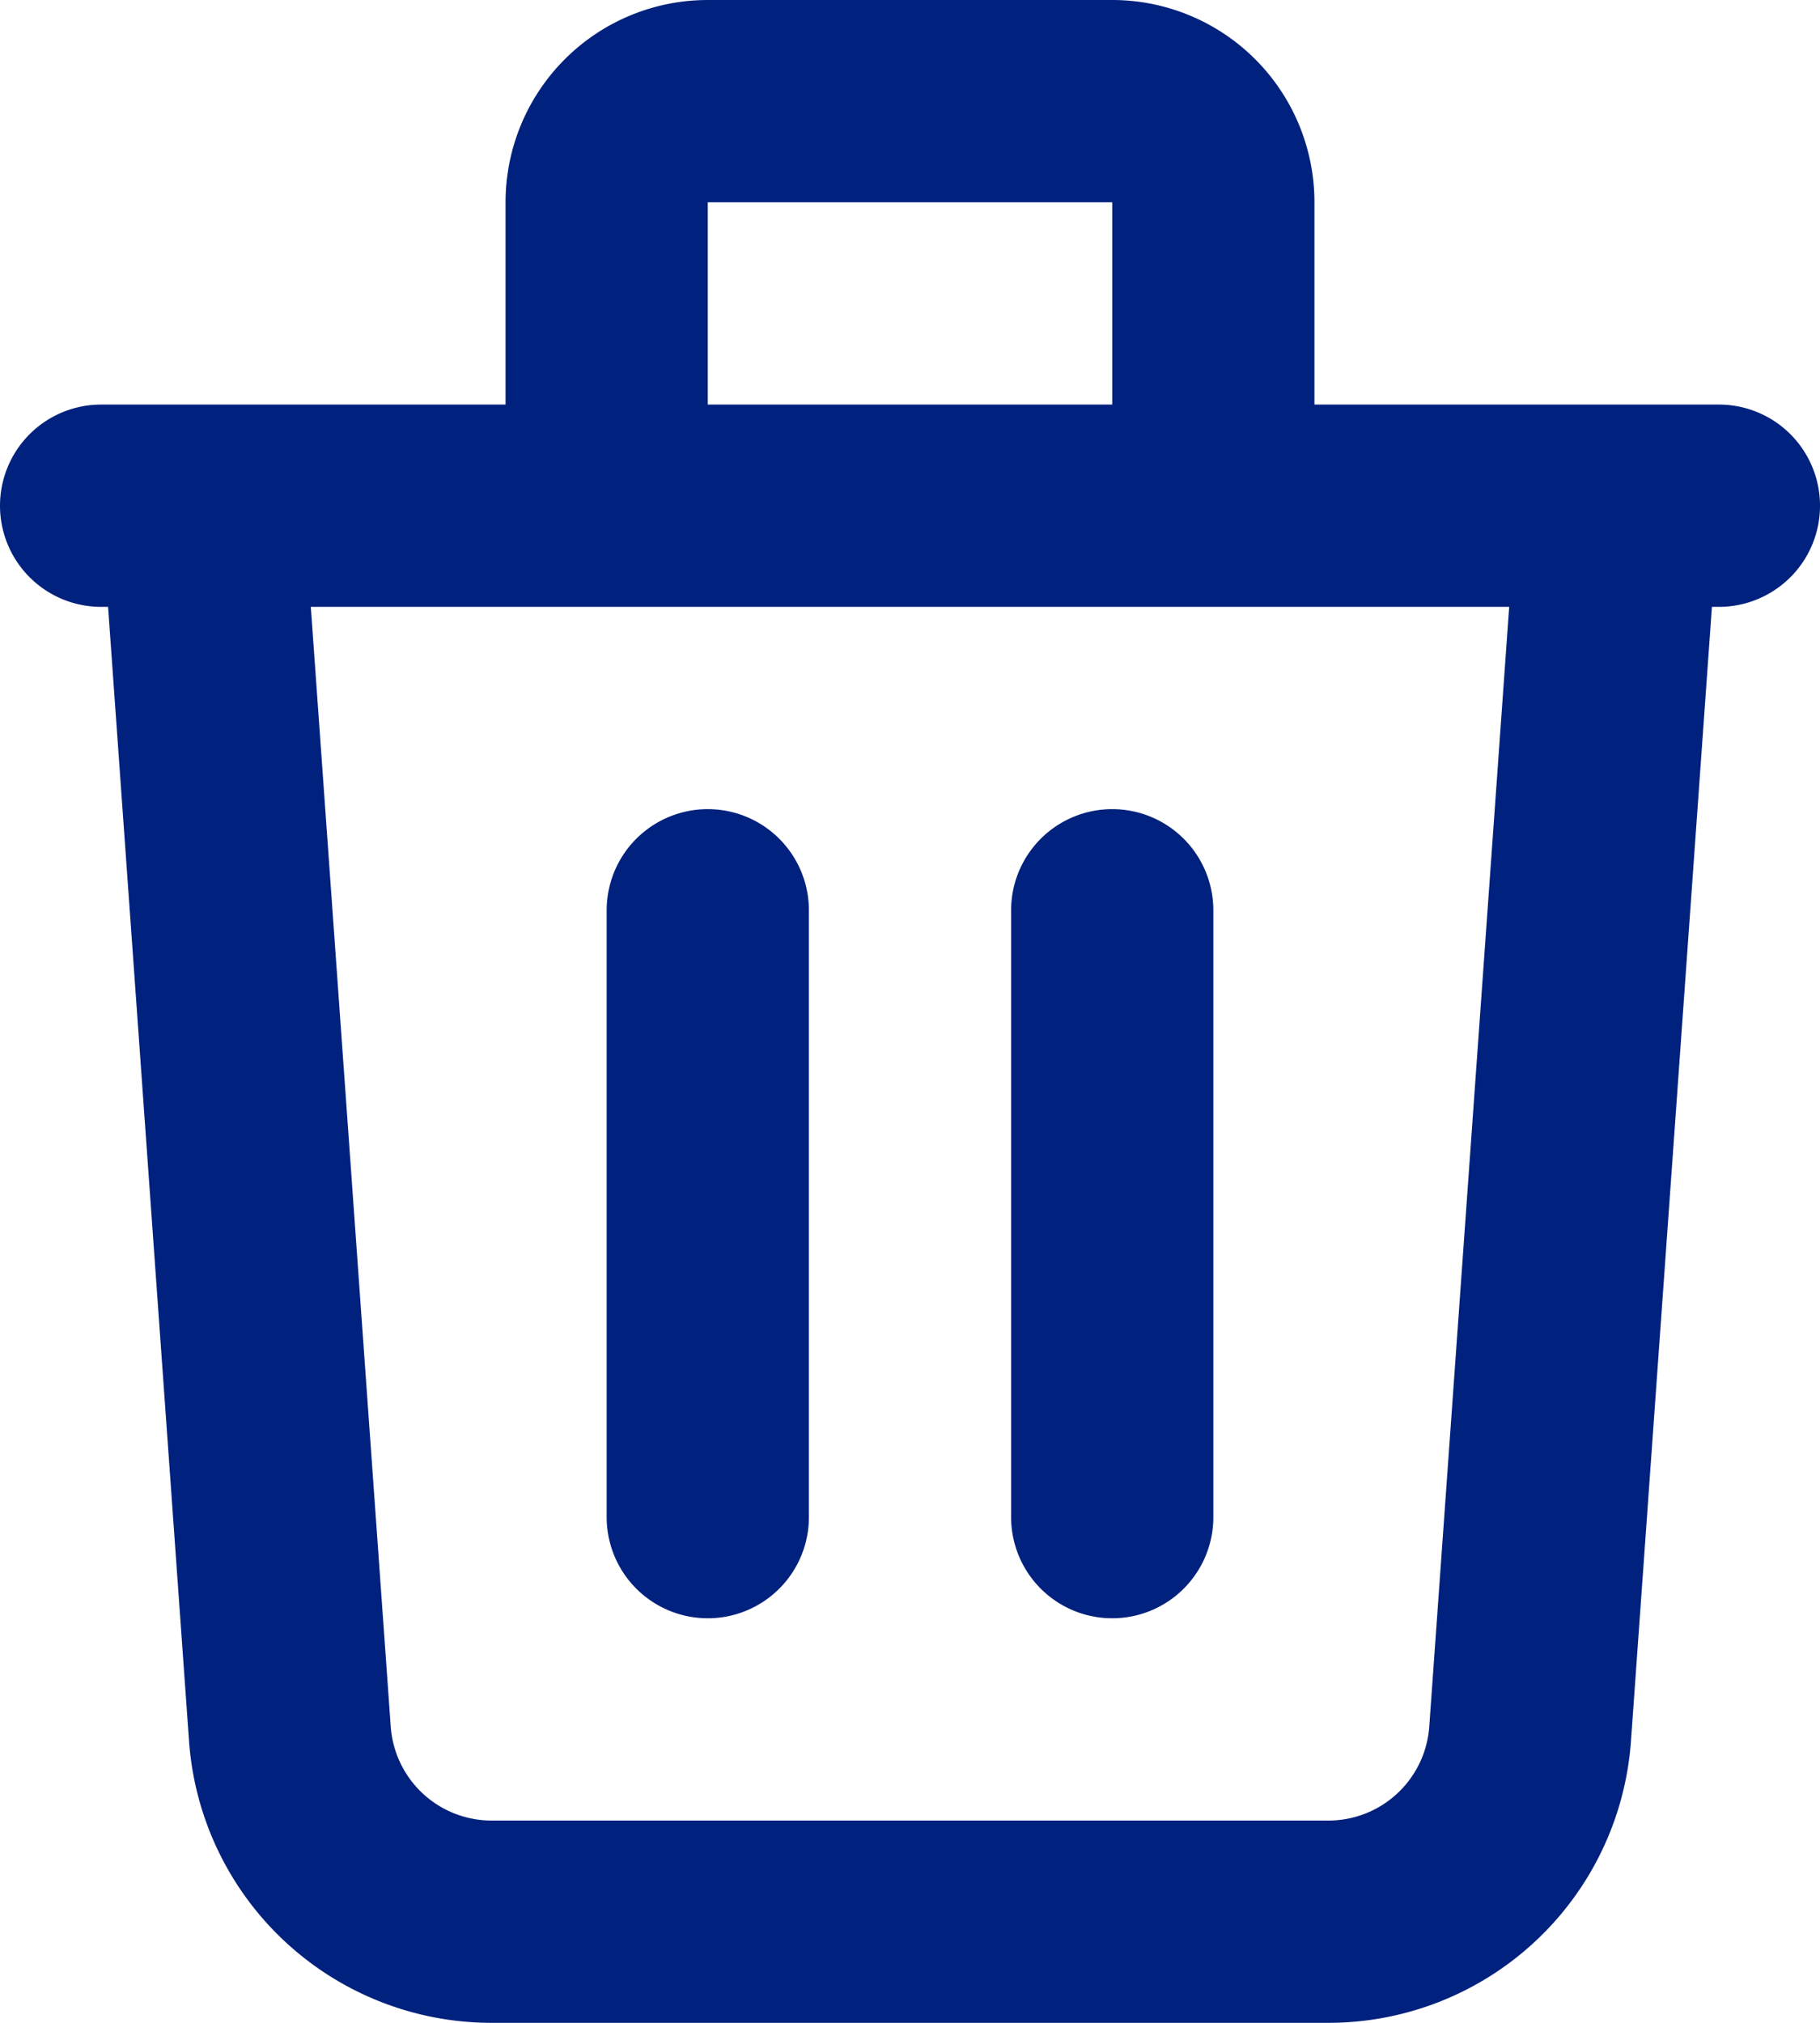 <svg width="18" height="20" fill="none" xmlns="http://www.w3.org/2000/svg"><path d="M7 9v6m4-6v6M1 5h16m-1 0-.867 12.142A2 2 0 0 1 13.138 19H4.862a2 2 0 0 1-1.995-1.858L2 5h14Zm-4 0V2a1 1 0 0 0-1-1H7a1 1 0 0 0-1 1v3h6Z" stroke="#00217D" stroke-width="2" stroke-linecap="round" stroke-linejoin="round"/></svg>
